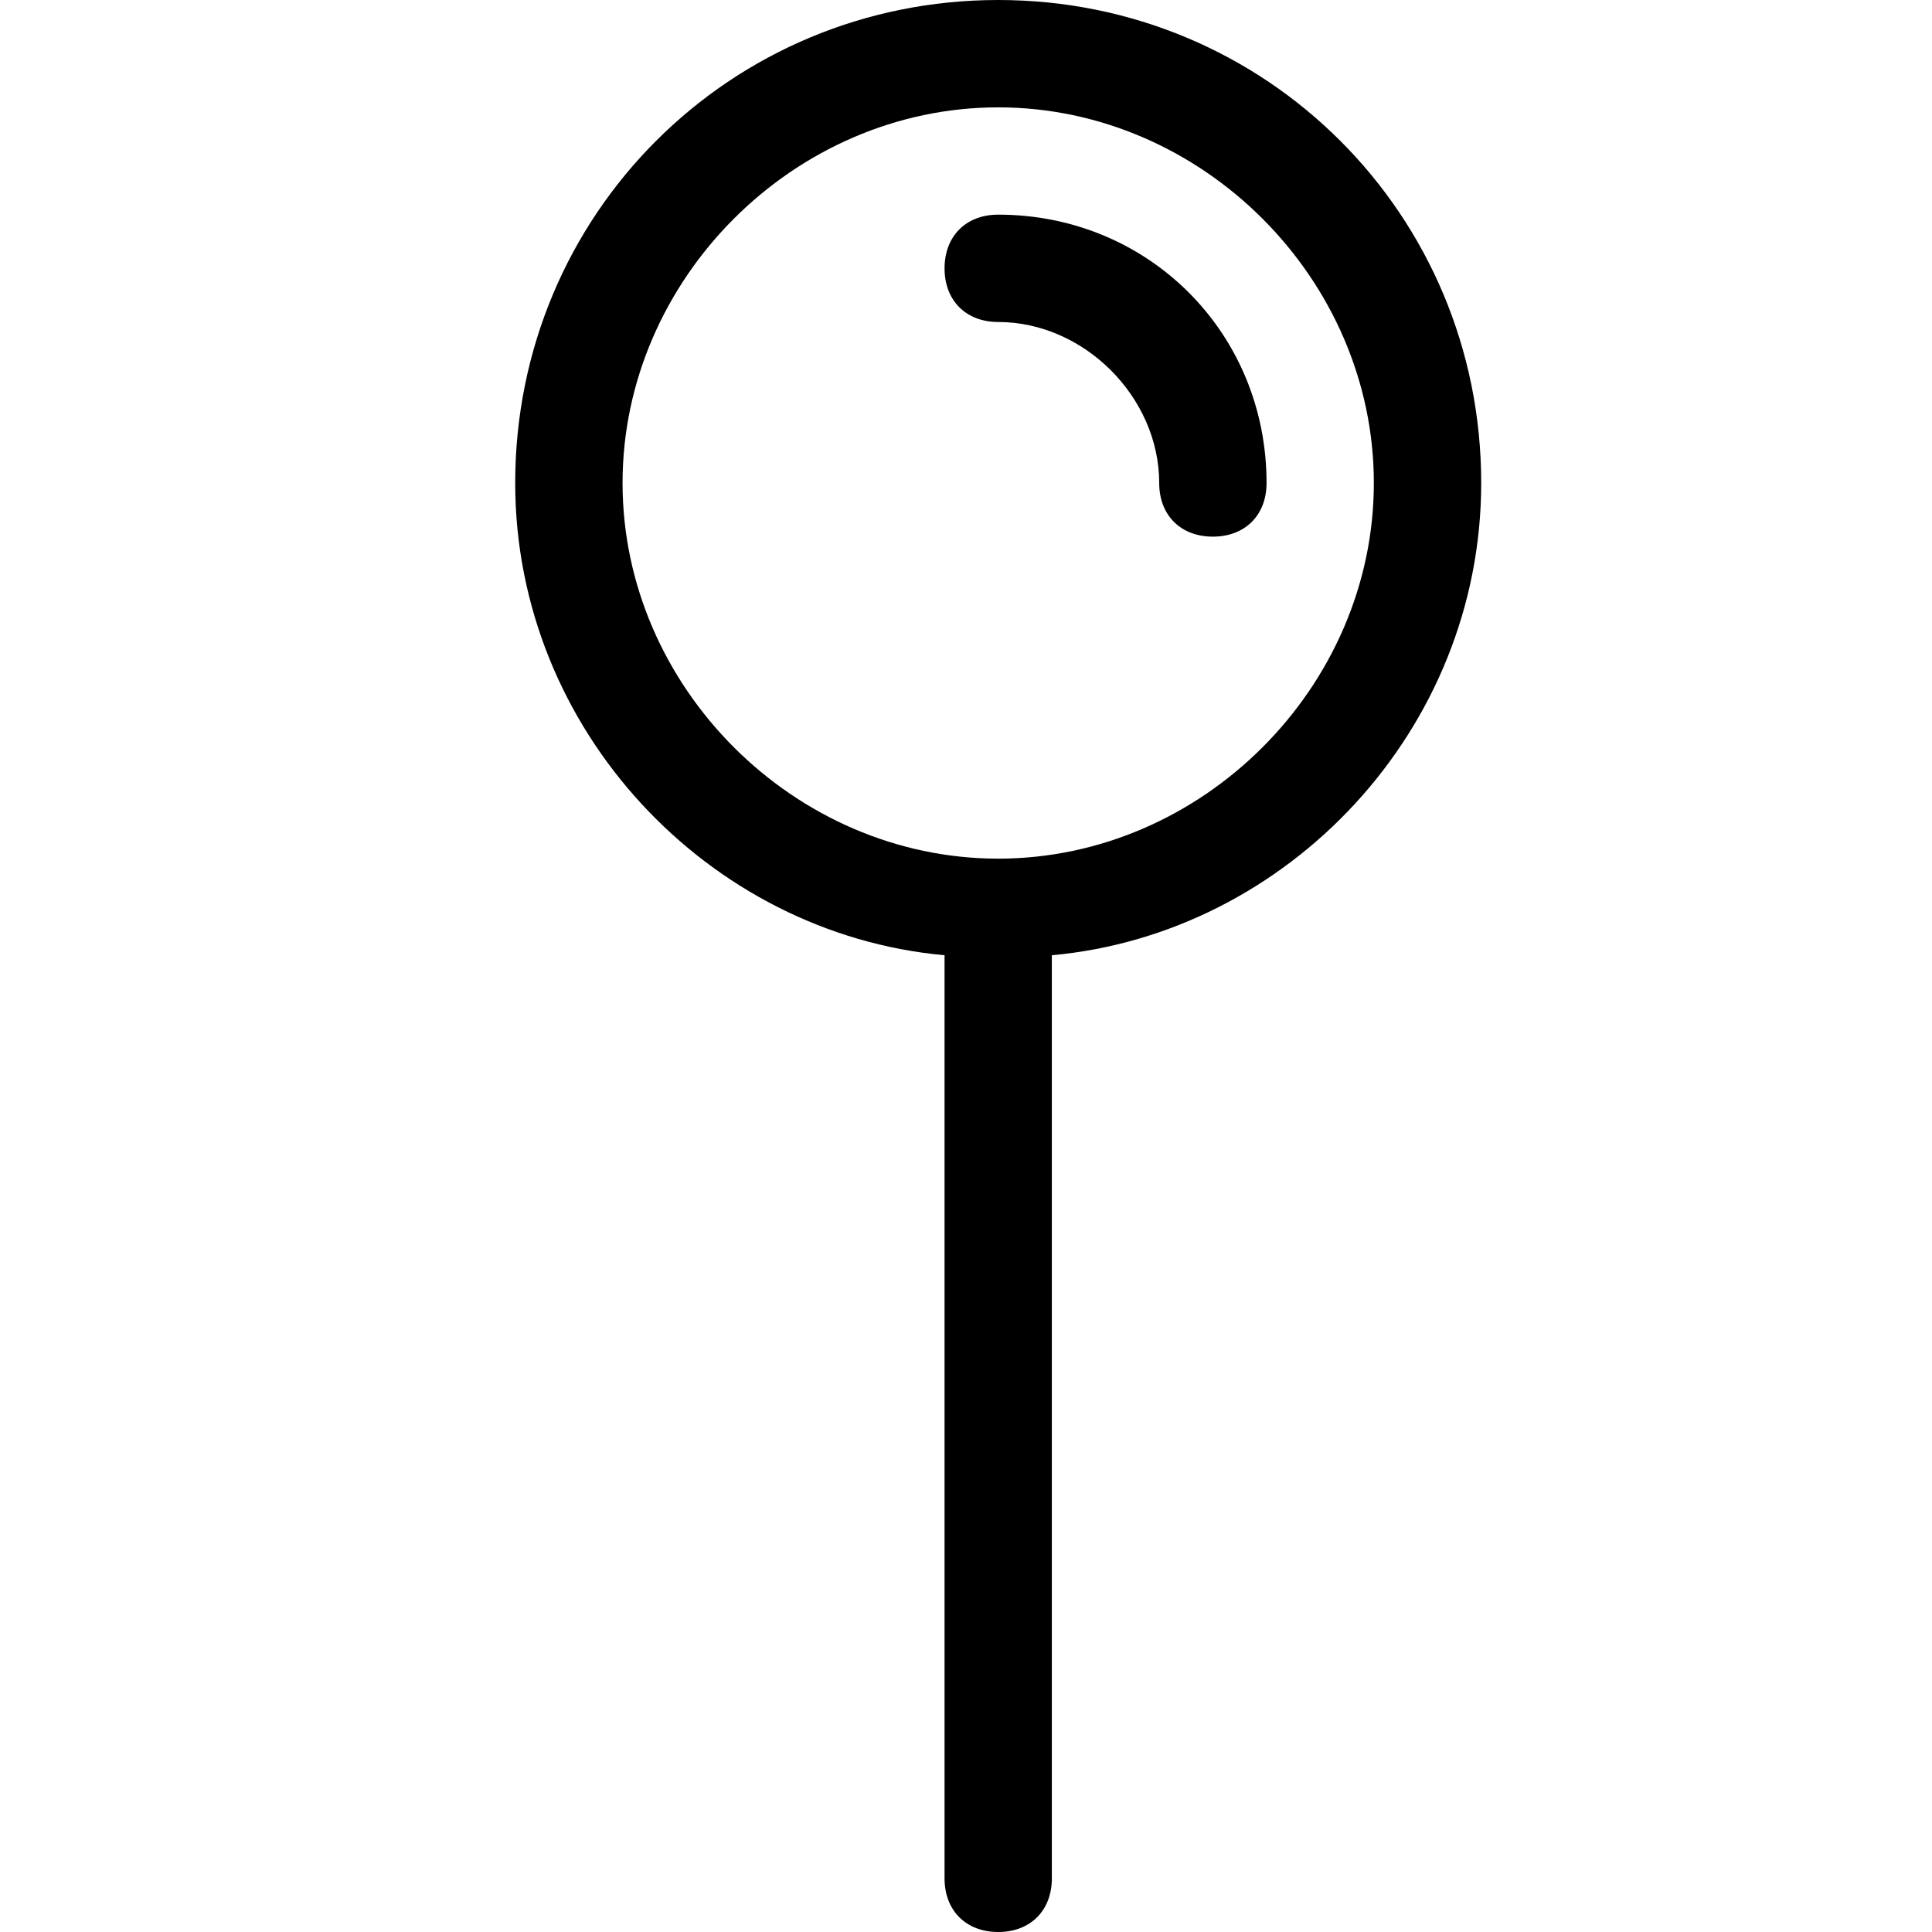 <svg width="30" height="30" viewBox="0 0 30 30" fill="none" xmlns="http://www.w3.org/2000/svg">
<path d="M23 7.5C23 3.333 19.667 0 15.5 0C11.333 0 8 3.333 8 7.5C8 11.333 11 14.5 14.667 14.833V29.167C14.667 29.667 15 30 15.5 30C16 30 16.333 29.667 16.333 29.167V14.833C20 14.5 23 11.333 23 7.5ZM15.5 13.333C12.333 13.333 9.667 10.667 9.667 7.5C9.667 4.333 12.333 1.667 15.5 1.667C18.667 1.667 21.333 4.333 21.333 7.5C21.333 10.667 18.667 13.333 15.5 13.333Z" fill="black"/>
<path d="M18.833 8.333C18.333 8.333 18 8 18 7.5C18 6.167 16.833 5 15.5 5C15 5 14.667 4.667 14.667 4.167C14.667 3.667 15 3.333 15.5 3.333C17.833 3.333 19.667 5.167 19.667 7.5C19.667 8 19.333 8.333 18.833 8.333Z" fill="black"/>
</svg>
